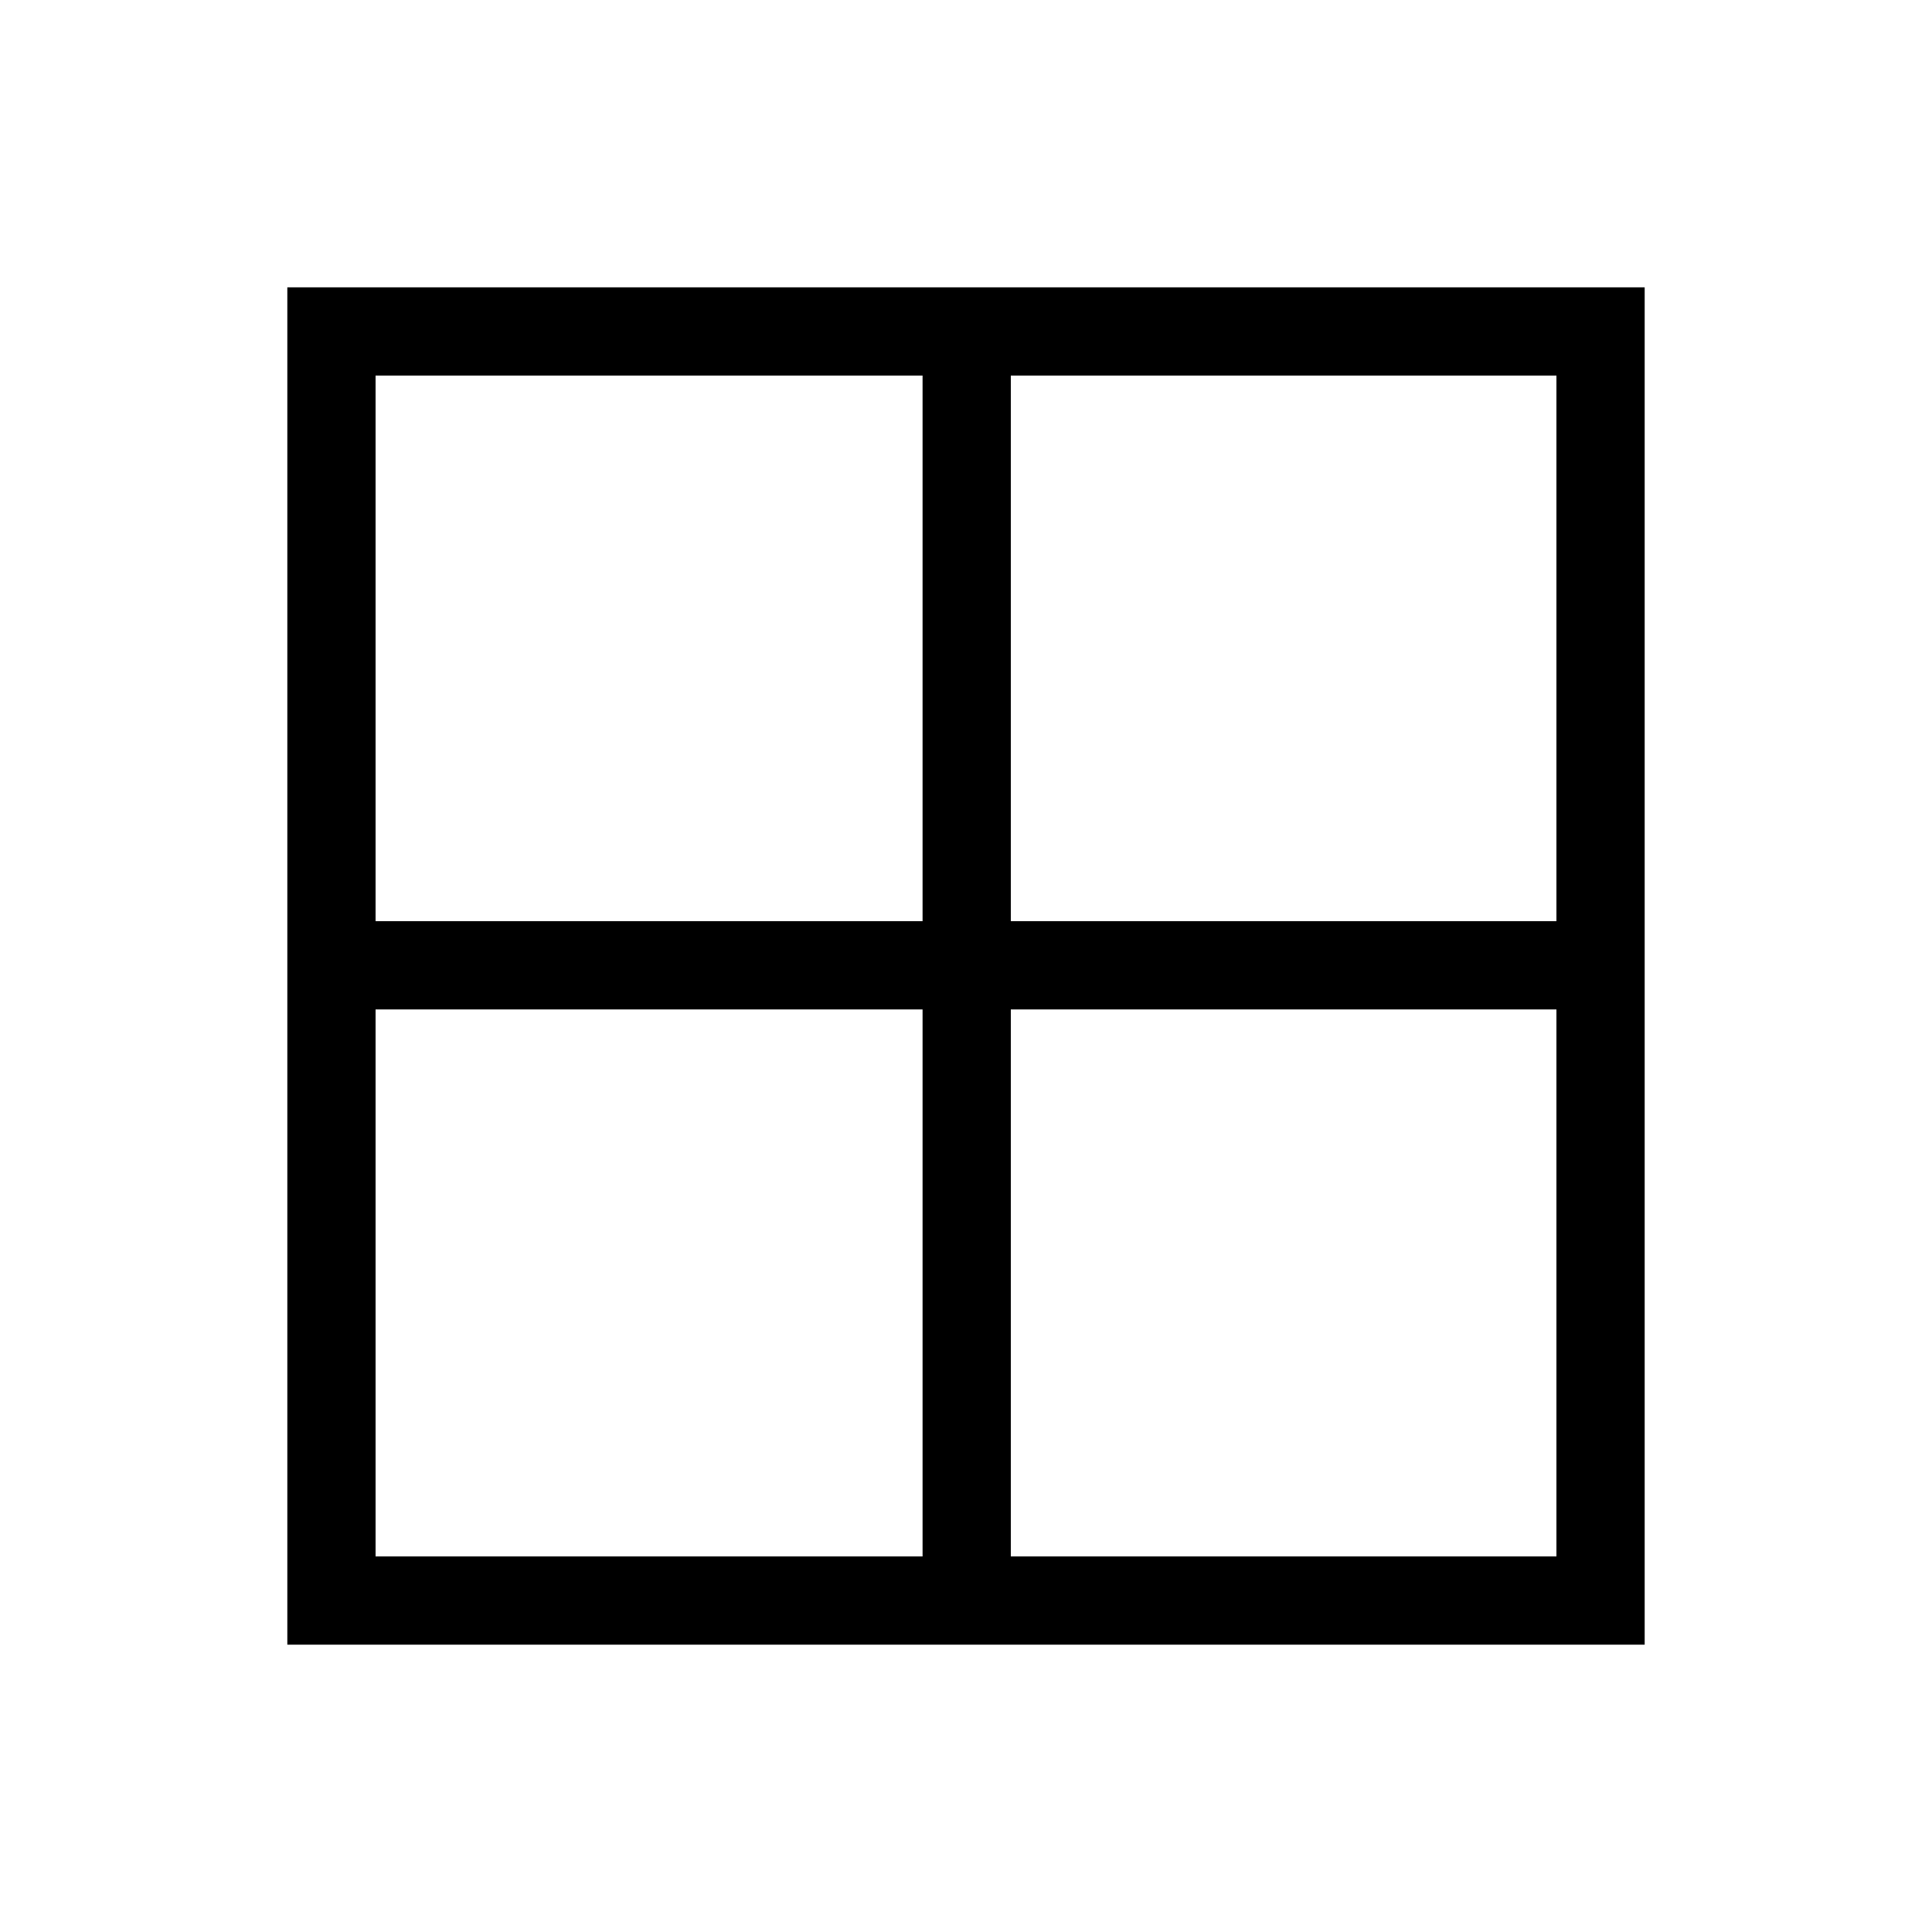 <svg xmlns="http://www.w3.org/2000/svg" height="48" viewBox="0 -960 960 960" width="48"><path d="M817.23-142.77H142.77v-674.46h674.46v674.46ZM502.27-458.42v271.8h271.11v-271.8H502.27Zm0-43.85h271.11v-271.11H502.27v271.11Zm-43.85 0v-271.11h-271.8v271.11h271.8Zm0 43.85h-271.8v271.8h271.8v-271.8Z"/></svg>